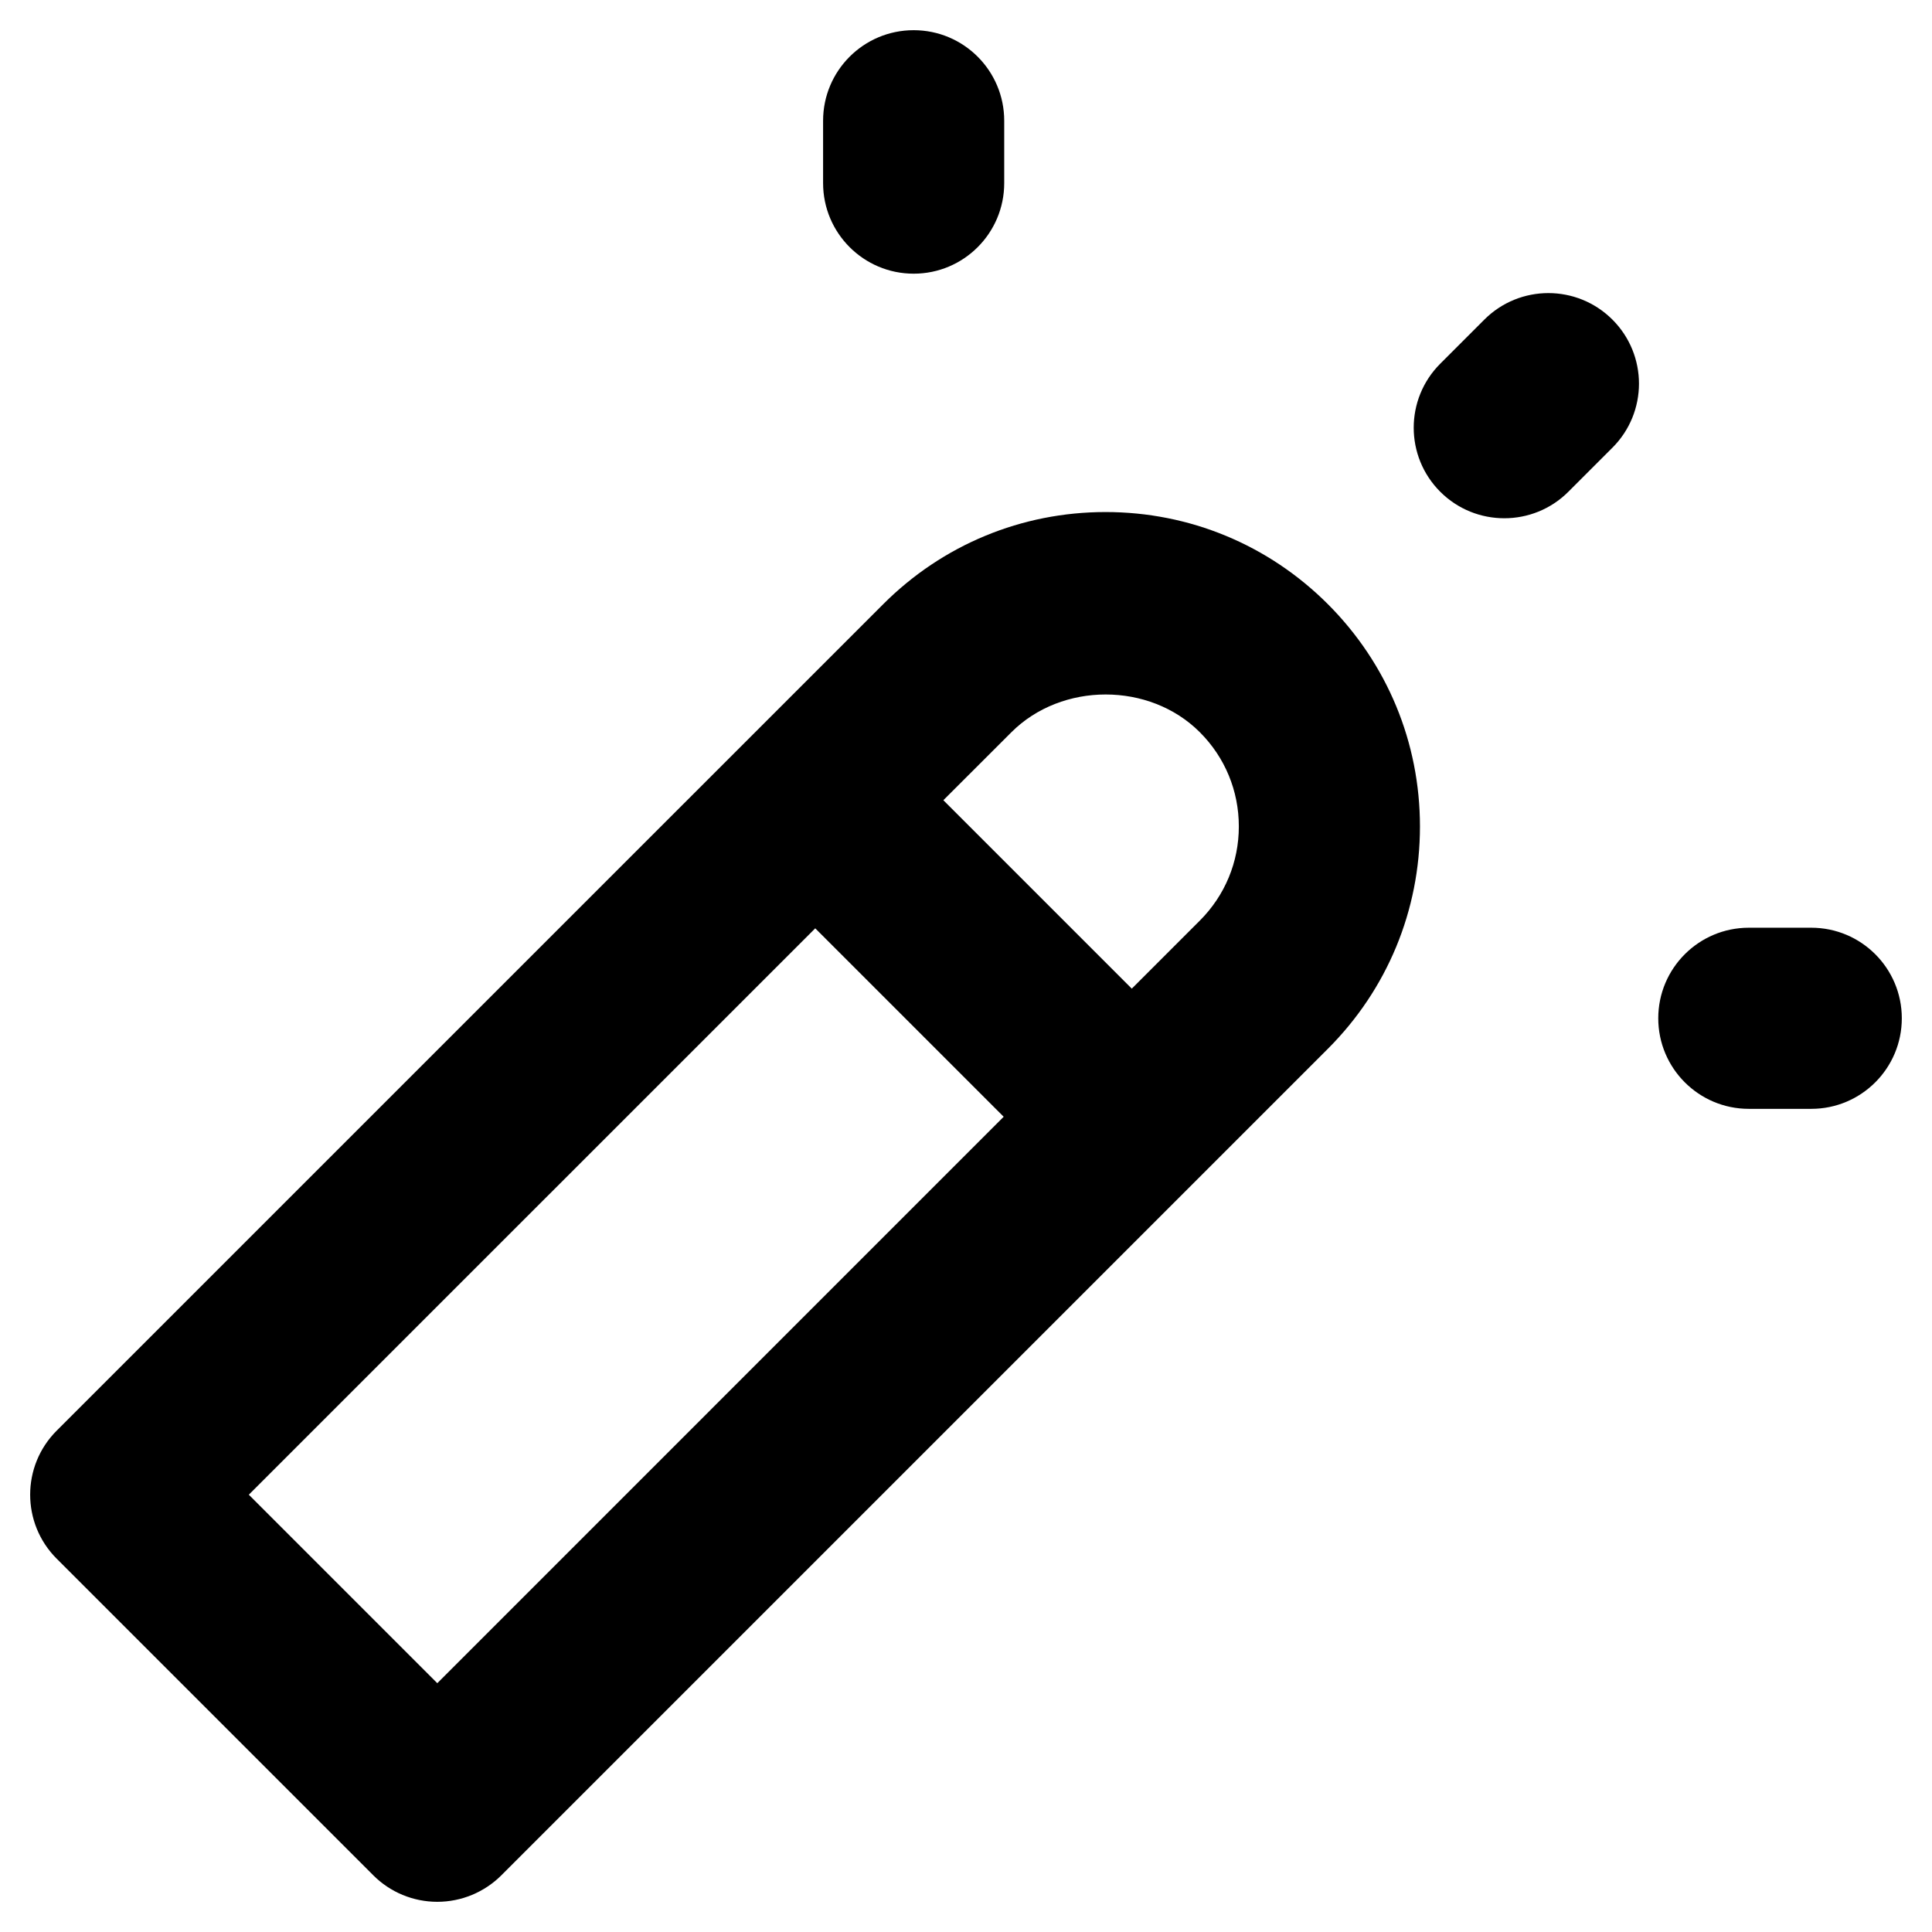 <svg xmlns="http://www.w3.org/2000/svg" enable-background="new 0 0 32 32" viewBox="0 0 32 32"><path d="M18.312 8.481c-1.391 0-2.699.542-3.682 1.525L.939 23.696c-.586.586-.586 1.535 0 2.121l5.243 5.243C6.463 31.342 6.845 31.5 7.243 31.5s.779-.158 1.061-.439l13.69-13.69c.983-.983 1.525-2.291 1.525-3.682s-.542-2.698-1.525-3.682C21.01 9.023 19.702 8.481 18.312 8.481zM7.243 27.879l-3.122-3.122 9.382-9.381 3.121 3.121L7.243 27.879zM19.872 15.249l-1.126 1.126-3.121-3.121 1.127-1.126c.834-.833 2.288-.834 3.121 0 .417.417.646.971.646 1.561S20.289 14.832 19.872 15.249zM24.585 5.294l-.73.73c-.586.586-.586 1.535 0 2.121.293.293.677.439 1.061.439s.768-.146 1.061-.439l.73-.73c.586-.586.586-1.535 0-2.121S25.171 4.708 24.585 5.294zM15.133 4.533c.829 0 1.5-.672 1.5-1.5V2c0-.828-.671-1.5-1.5-1.5s-1.5.672-1.5 1.5v1.033C13.633 3.861 14.305 4.533 15.133 4.533zM30 15.366h-1.034c-.829 0-1.5.672-1.5 1.5s.671 1.5 1.5 1.5H30c.829 0 1.5-.672 1.5-1.5S30.829 15.366 30 15.366z"/></svg>